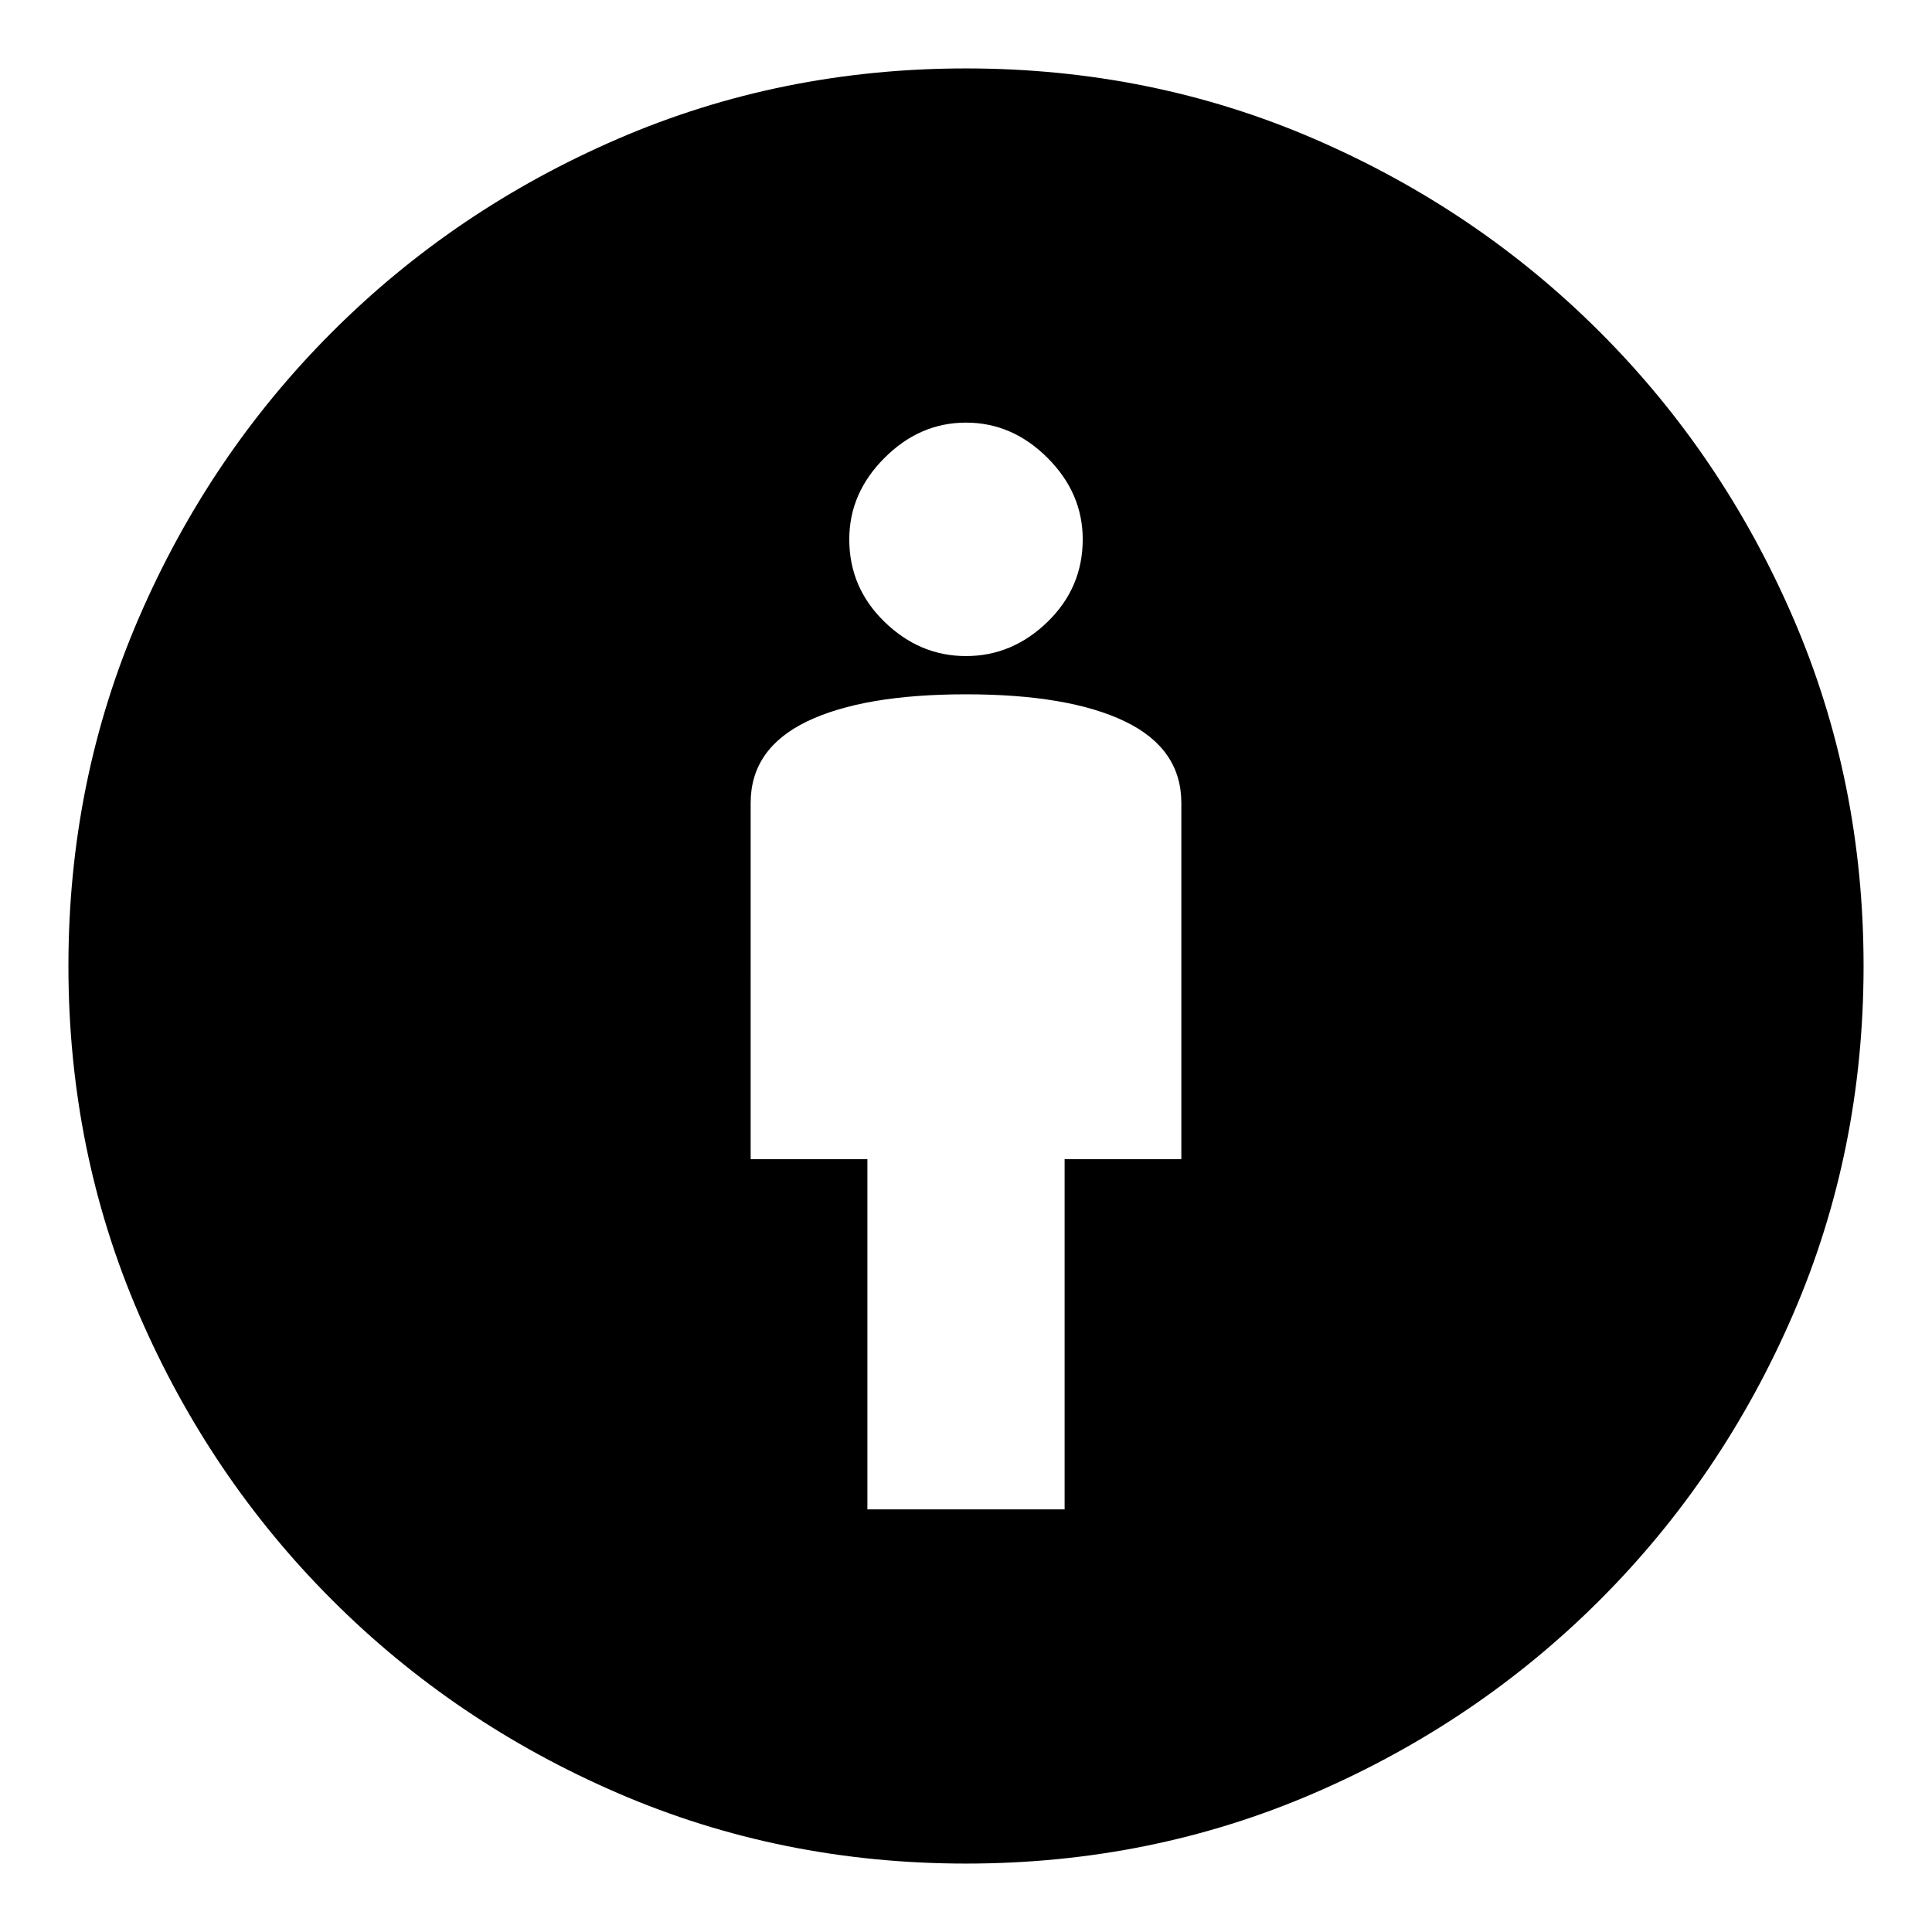 <svg xmlns="http://www.w3.org/2000/svg" height="24" width="24"><path d="M10.775 18.75h2.45V14.4h1.45V9.975q0-.675-.7-1.013-.7-.337-1.975-.337-1.275 0-1.975.337-.7.338-.7 1.013V14.4h1.45ZM12 23.15q-2.3 0-4.325-.875-2.025-.875-3.55-2.4t-2.4-3.55Q.85 14.3.85 12q0-2.3.875-4.325.875-2.025 2.4-3.55t3.55-2.4Q9.7.85 12 .85q2.3 0 4.325.875 2.025.875 3.55 2.4t2.4 3.55Q23.15 9.7 23.15 12q0 2.3-.875 4.325-.875 2.025-2.4 3.55t-3.55 2.4Q14.3 23.15 12 23.15Zm0-15q.575 0 1.013-.425.437-.425.437-1.025 0-.575-.437-1.012Q12.575 5.25 12 5.25t-1.012.438q-.438.437-.438 1.012 0 .6.438 1.025.437.425 1.012.425Z"/></svg>